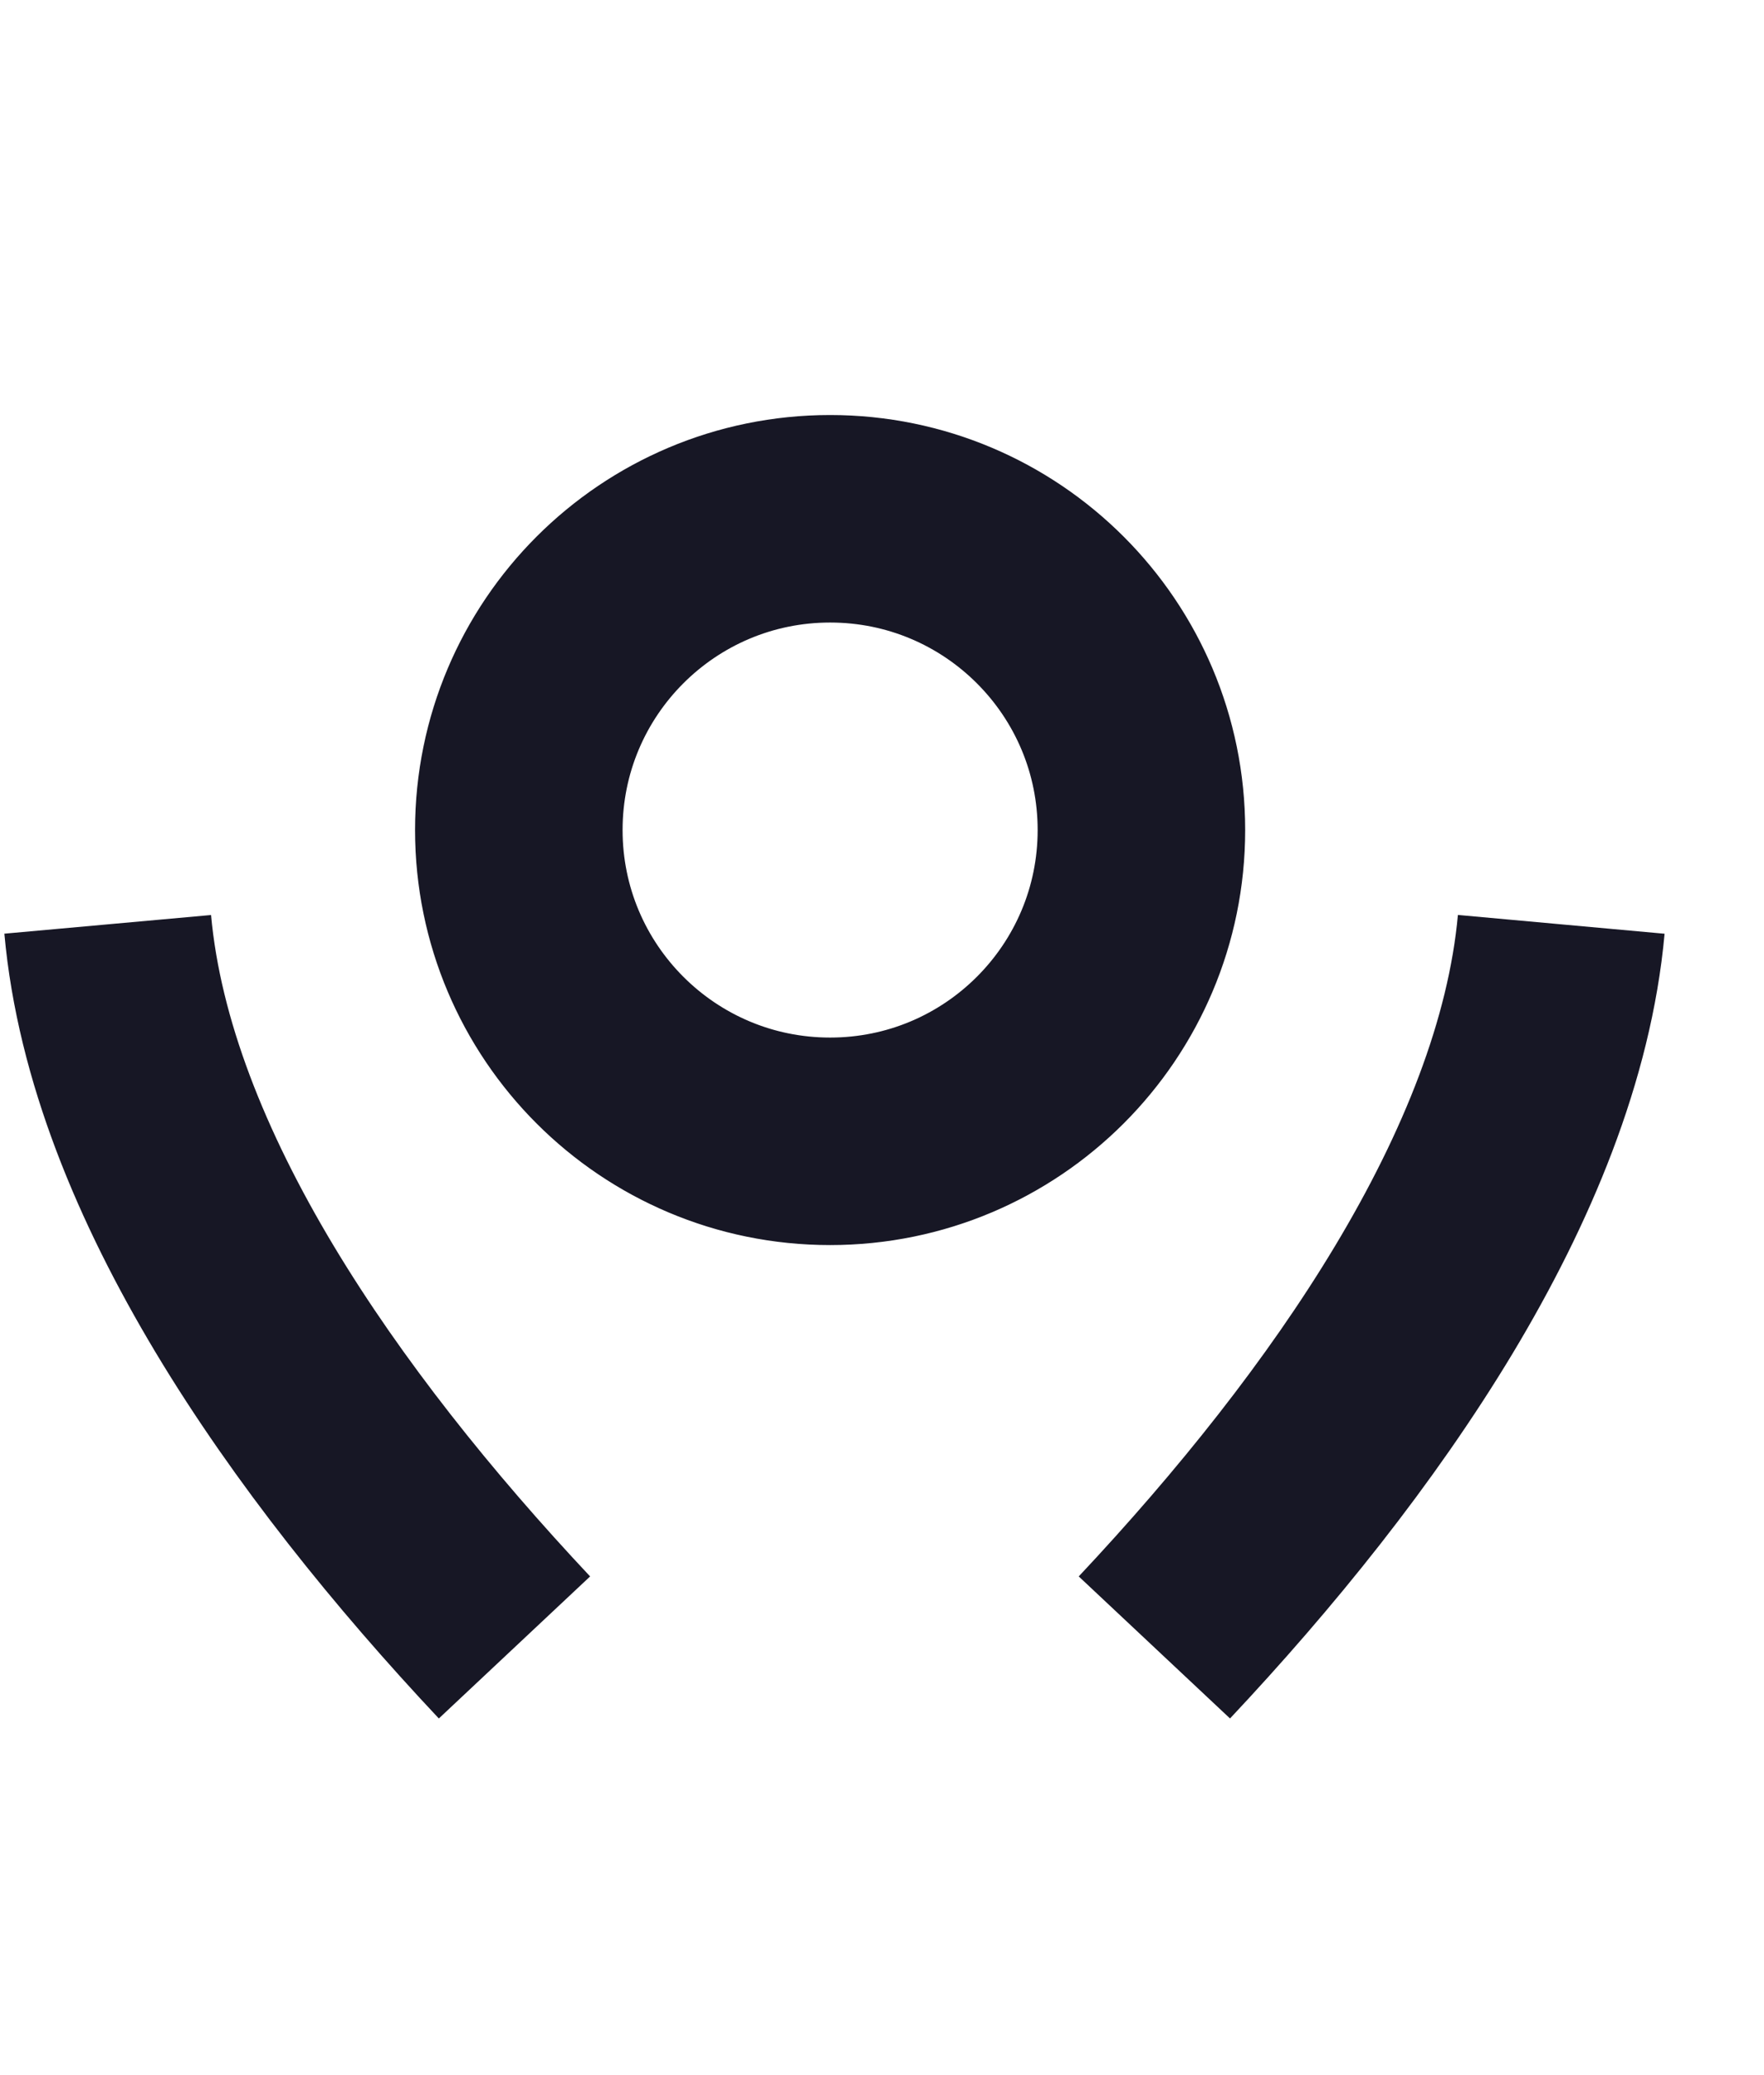 <svg width="17" height="20" viewBox="0 0 17 20" fill="none" xmlns="http://www.w3.org/2000/svg">
<path d="M2.356 12.518C3.07 13.708 3.997 14.855 4.958 15.878C3.976 14.832 3.06 13.69 2.36 12.525C2.359 12.523 2.358 12.52 2.356 12.518ZM2.356 12.518C1.664 11.364 1.148 10.13 1.038 8.909C1.146 10.103 1.645 11.332 2.356 12.518ZM11 8C11 9.657 9.657 11 8 11C6.343 11 5 9.657 5 8C5 6.343 6.343 5 8 5C9.657 5 11 6.343 11 8ZM11.125 15.878C12.107 14.832 13.023 13.69 13.723 12.525C14.417 11.369 14.935 10.132 15.046 8.909C14.828 11.3 13.043 13.836 11.125 15.878Z" stroke="#171725" stroke-width="2"/>
</svg>
